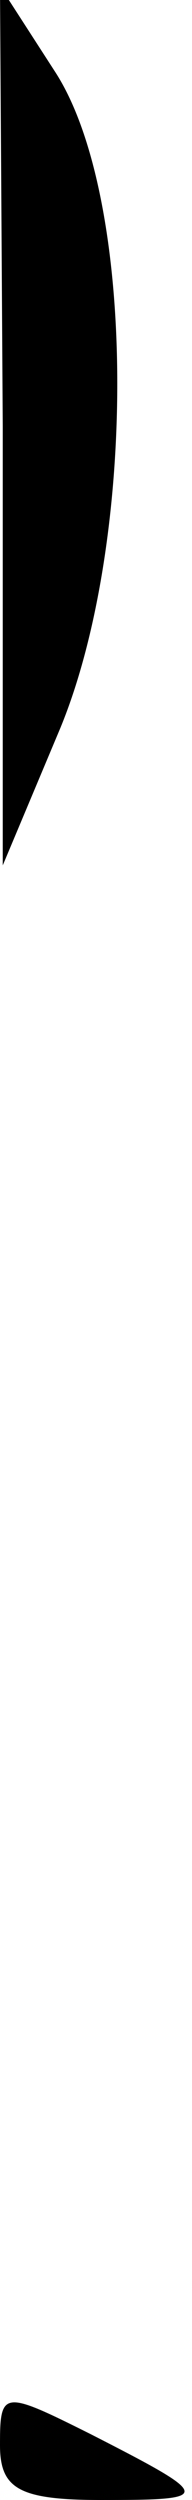 <?xml version="1.0" standalone="no"?>
<!DOCTYPE svg PUBLIC "-//W3C//DTD SVG 20010904//EN"
 "http://www.w3.org/TR/2001/REC-SVG-20010904/DTD/svg10.dtd">
<svg version="1.0" xmlns="http://www.w3.org/2000/svg"
 width="7pt" height="91pt" viewBox="0 0 7 91"
 preserveAspectRatio="xMidYMid meet">
<g transform="translate(0,91) scale(0.1,-0.1)"
fill="#000000" stroke="none">
<path fill="#000000" stroke="none" d="M1 755 l0 -160 21 50 c28 68 28 193 -2
239 l-20 31 1 -160z"/>
<path fill="#000000" stroke="none" d="M0 20 c0 -16 7 -20 37 -20 41 0 41 1
-4 24 -32 16 -33 16 -33 -4z"/>
</g>
</svg>
